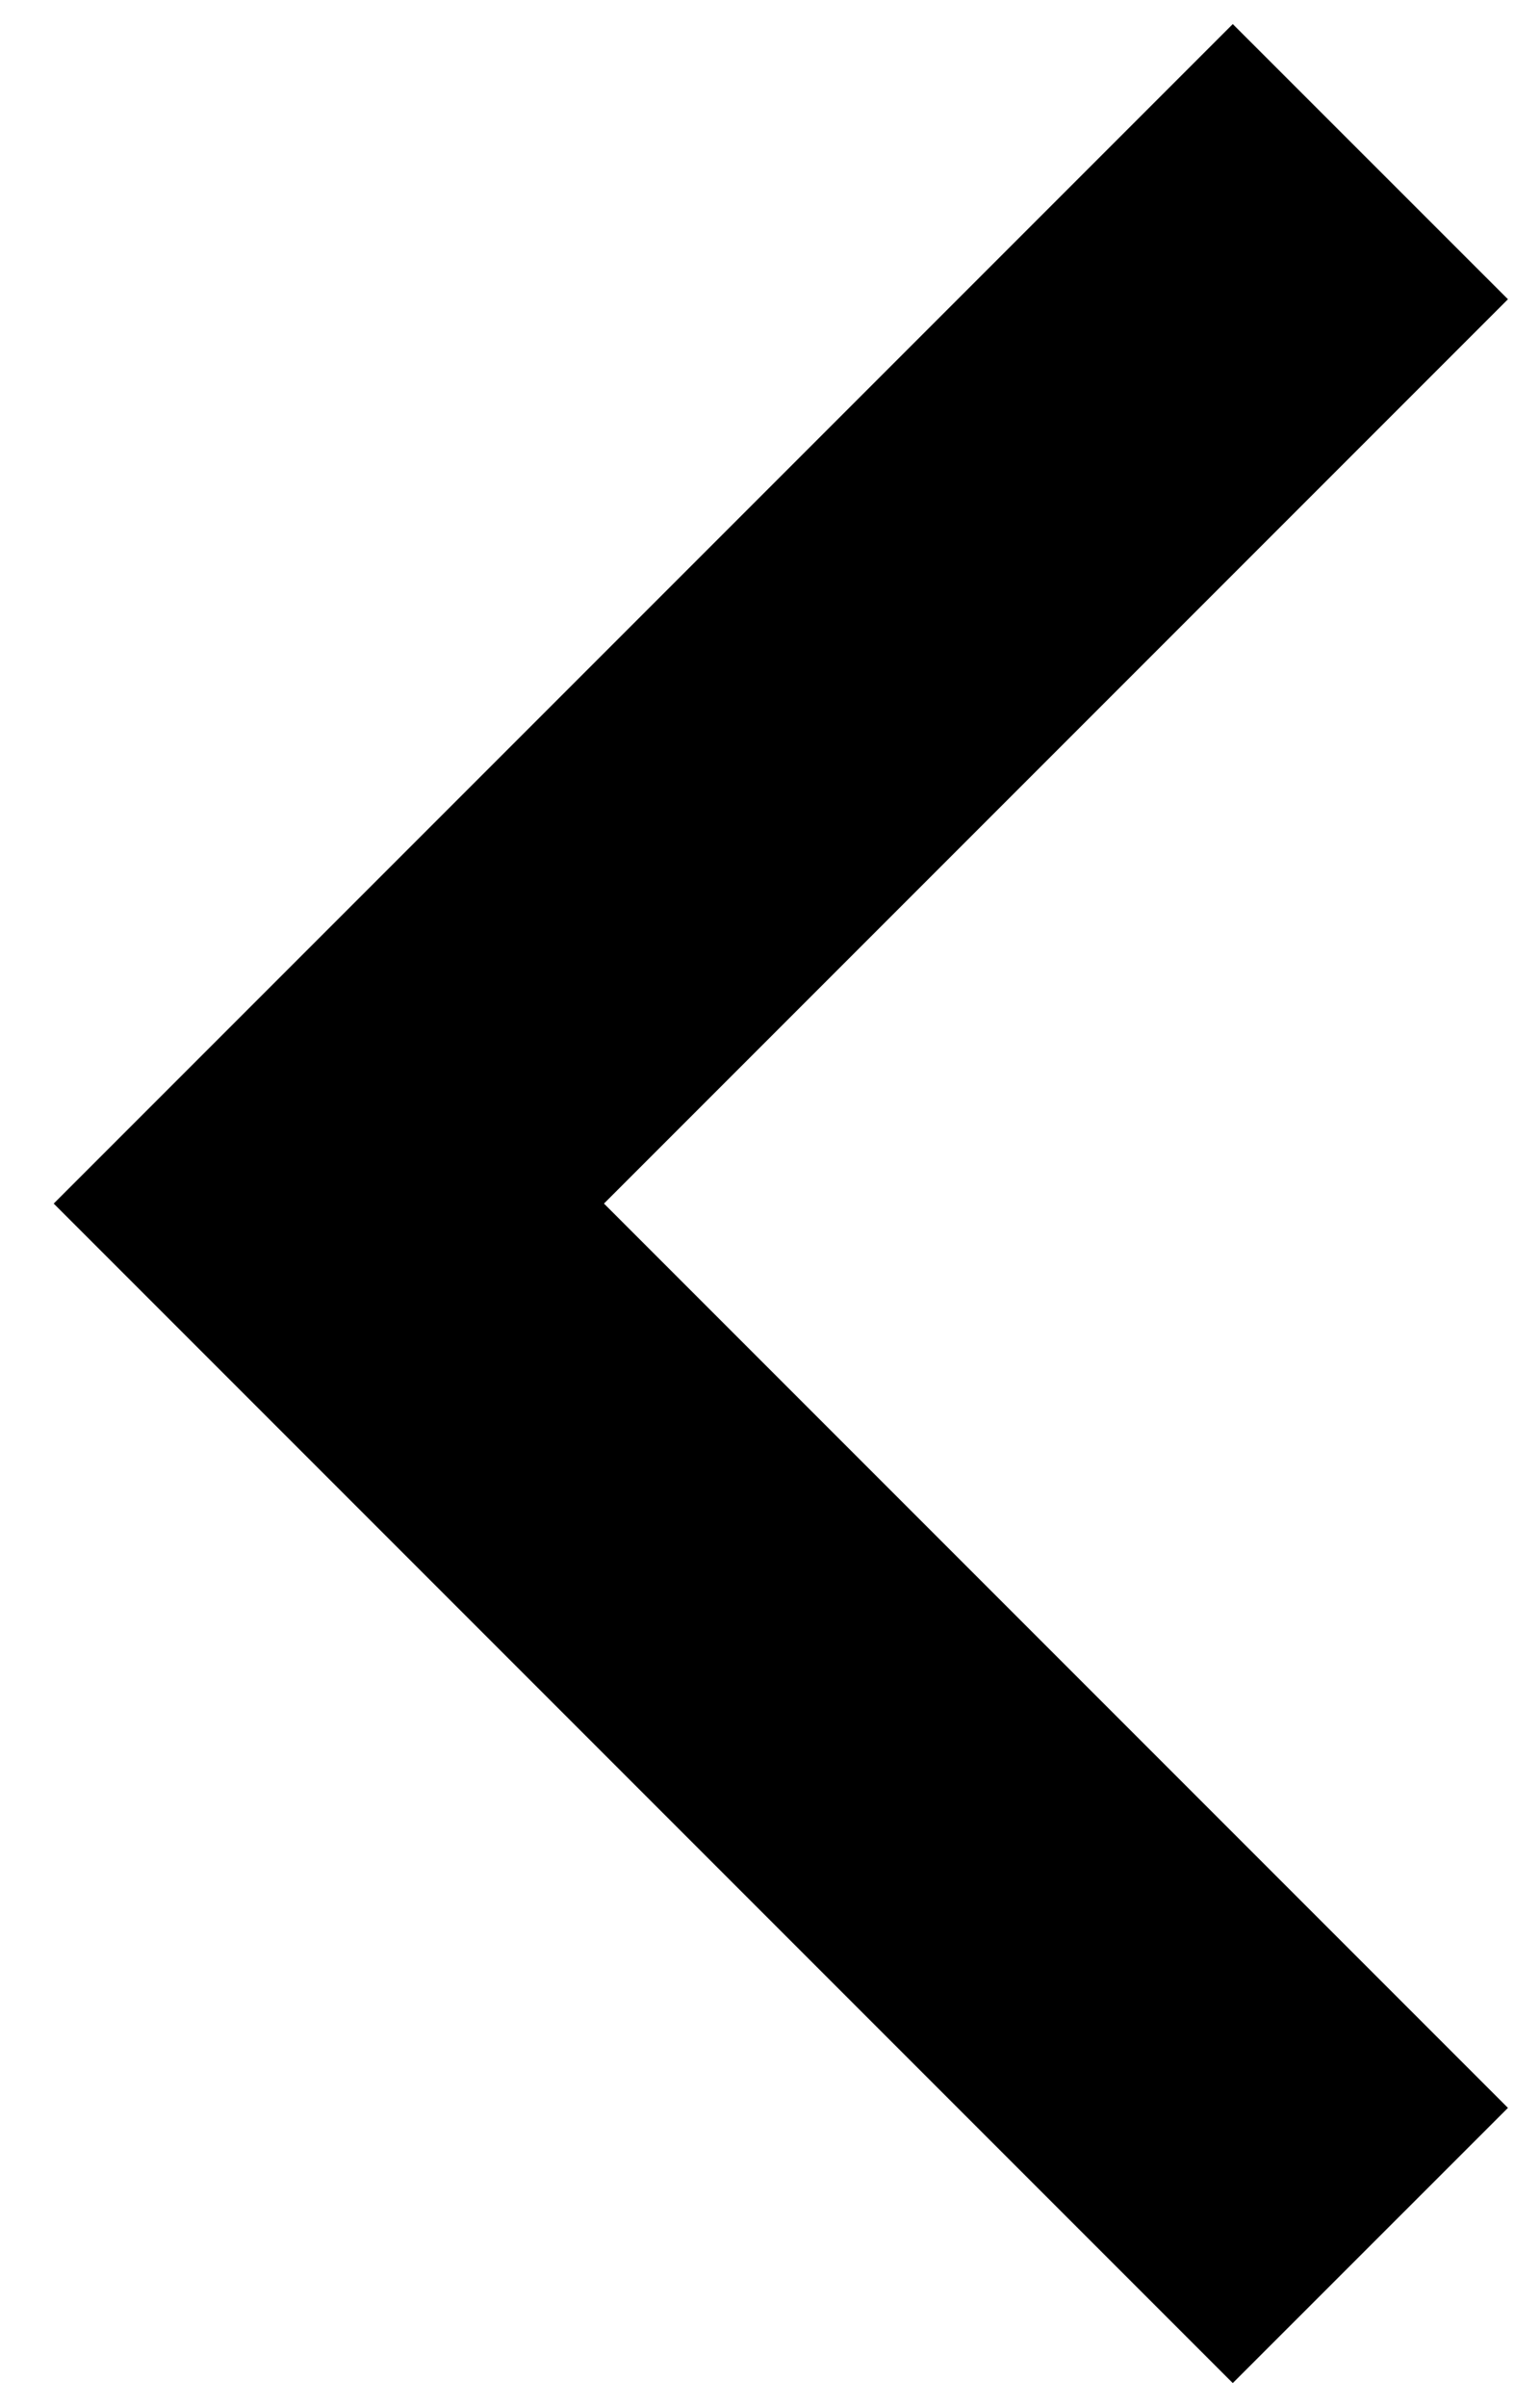 <svg width="16" height="25" viewBox="0 0 16 25" fill="none" xmlns="http://www.w3.org/2000/svg">
<path d="M6.275 12.5L15.667 21.892L12.808 24.75L0.558 12.5L12.808 0.25L15.667 3.108L6.275 12.5Z" fill="black"/>
</svg>